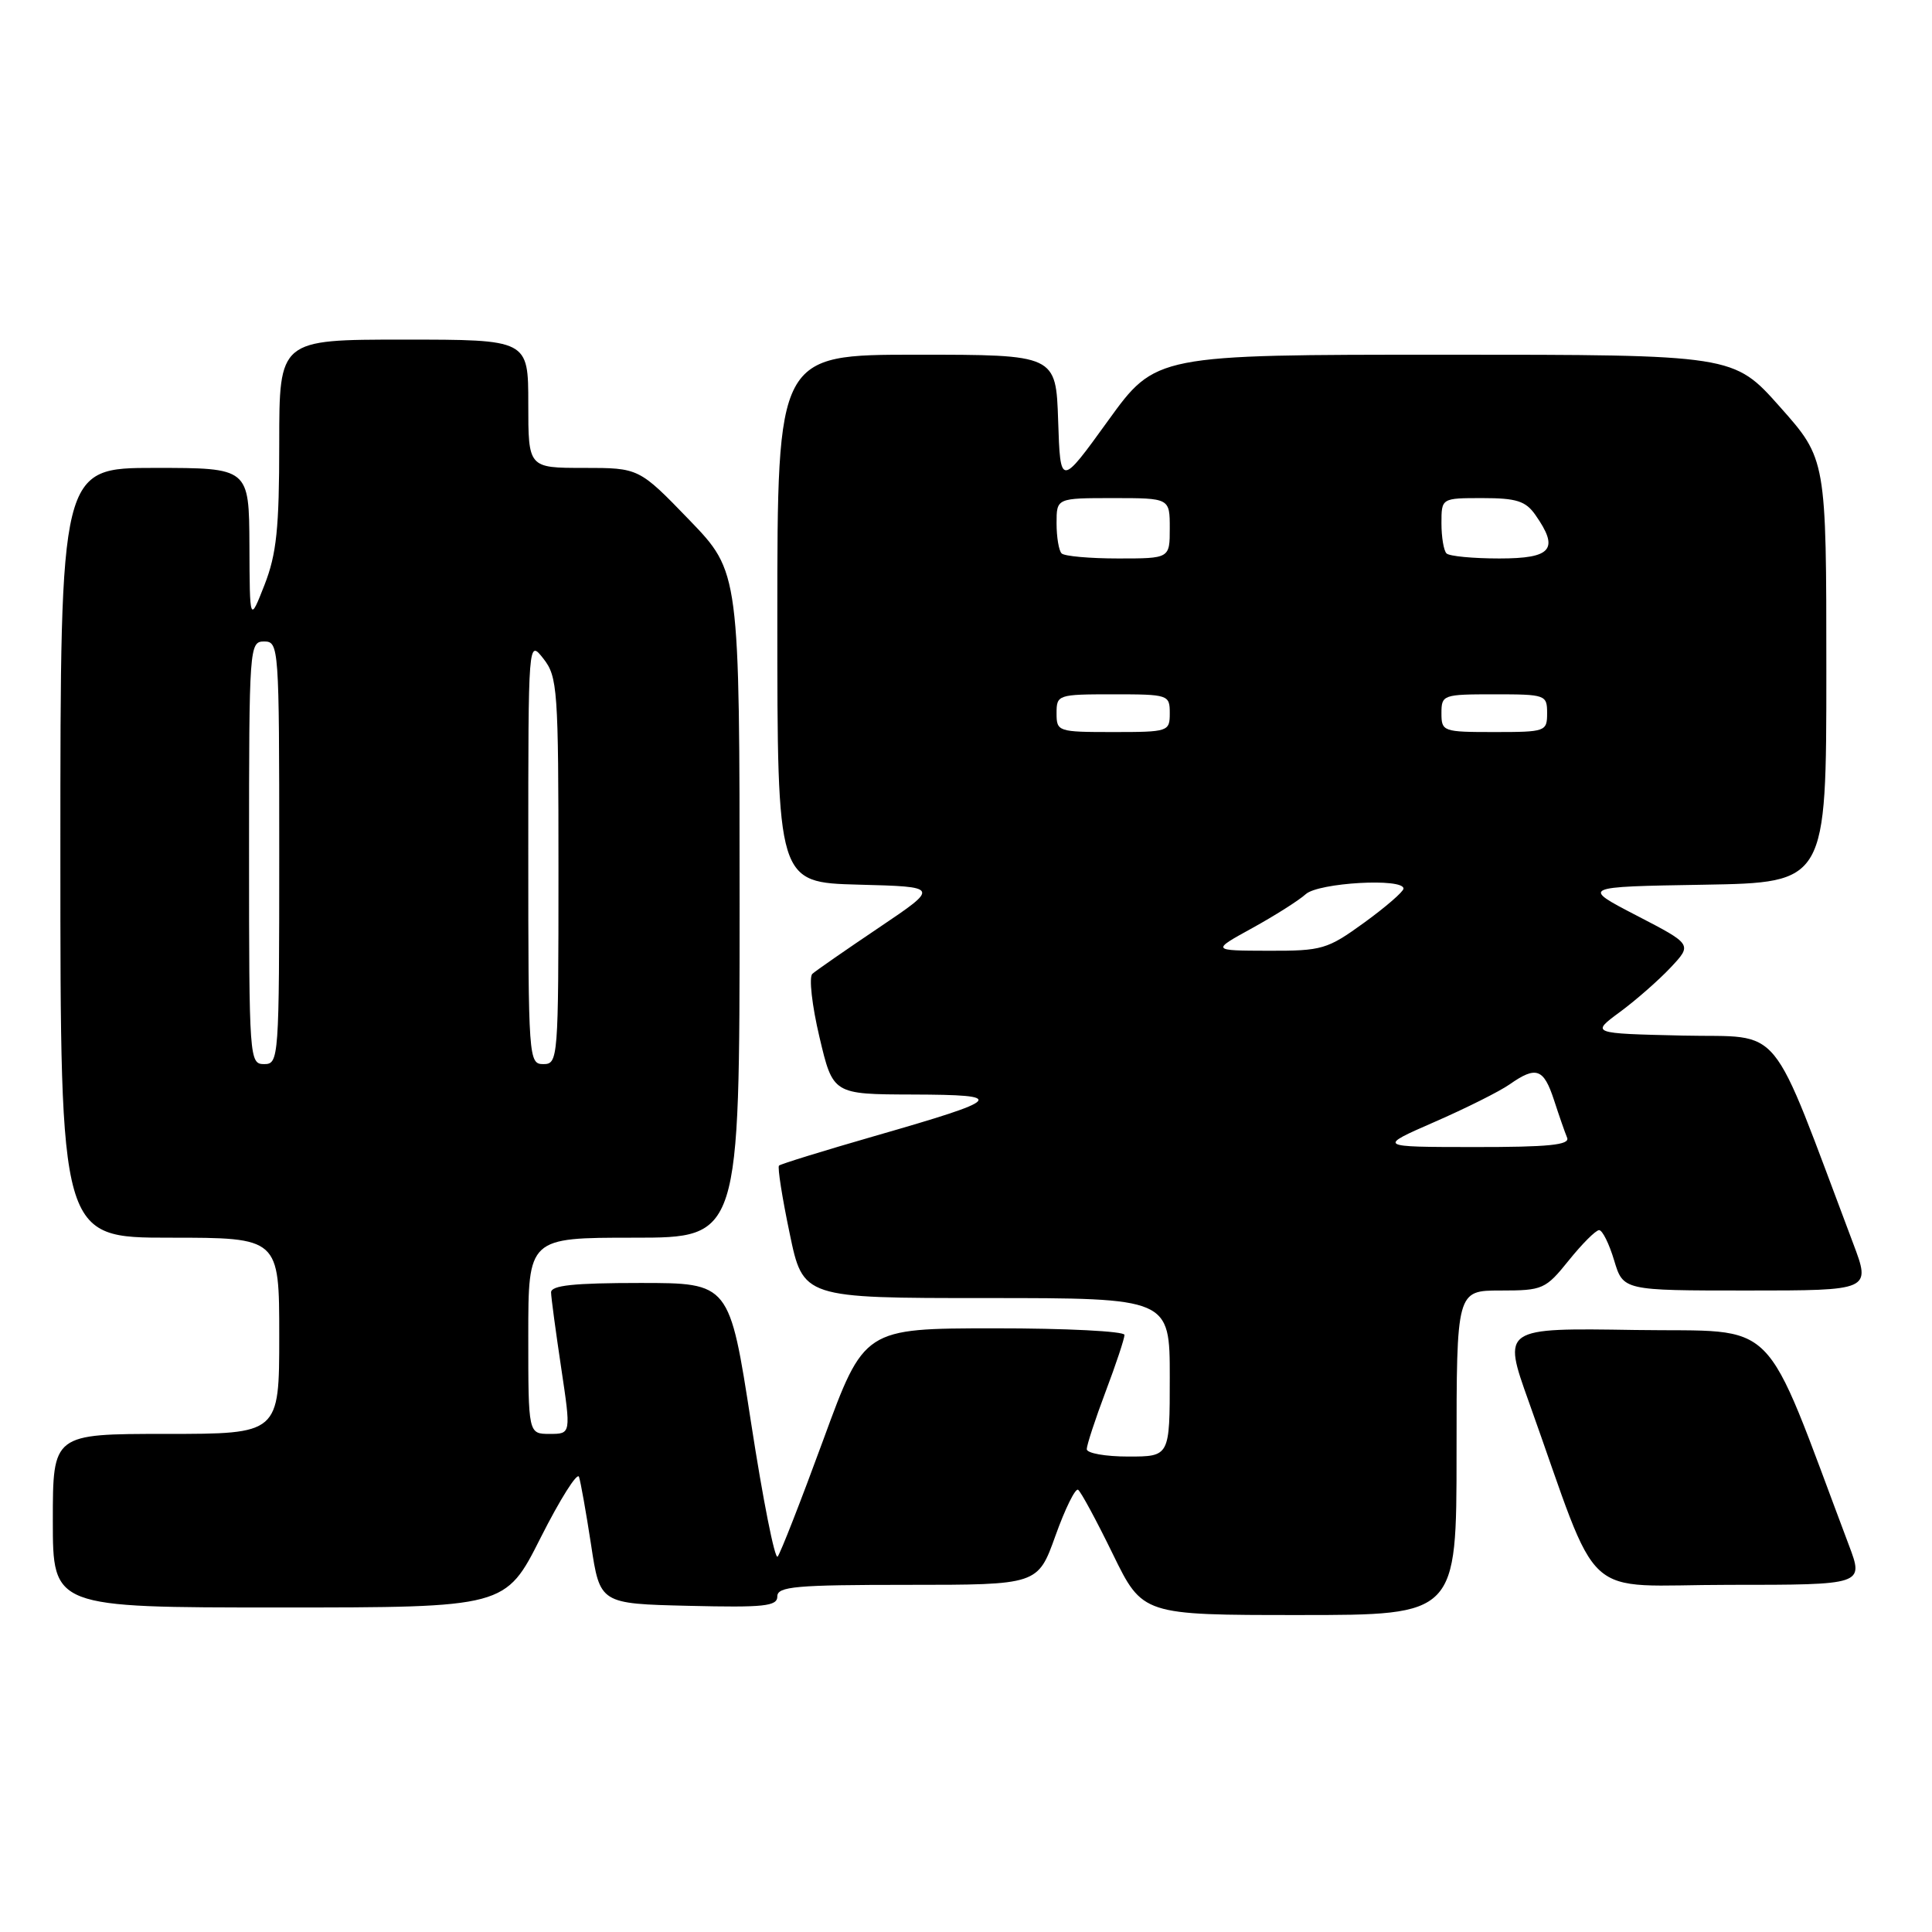 <?xml version="1.0" encoding="UTF-8" standalone="no"?>
<!DOCTYPE svg PUBLIC "-//W3C//DTD SVG 1.1//EN" "http://www.w3.org/Graphics/SVG/1.1/DTD/svg11.dtd" >
<svg xmlns="http://www.w3.org/2000/svg" xmlns:xlink="http://www.w3.org/1999/xlink" version="1.1" viewBox="0 0 256 256">
 <g >
 <path fill="currentColor"
d=" M 193.00 192.50 C 193.00 171.00 193.00 171.00 198.83 171.00 C 204.43 171.00 204.79 170.84 207.88 167.00 C 209.65 164.80 211.45 163.00 211.89 163.00 C 212.33 163.00 213.22 164.80 213.88 167.00 C 215.08 171.00 215.08 171.00 231.50 171.00 C 247.91 171.00 247.91 171.00 245.55 164.75 C 234.24 134.77 236.50 137.53 222.99 137.22 C 210.79 136.94 210.79 136.94 214.64 134.10 C 216.76 132.54 219.79 129.88 221.37 128.20 C 224.24 125.14 224.24 125.14 216.87 121.32 C 209.50 117.50 209.50 117.50 225.75 117.23 C 242.00 116.95 242.00 116.95 242.00 88.89 C 242.00 60.83 242.00 60.83 235.85 53.91 C 229.71 47.00 229.71 47.00 191.42 47.00 C 153.14 47.00 153.14 47.00 146.82 55.75 C 140.50 64.50 140.50 64.50 140.21 55.75 C 139.92 47.00 139.92 47.00 121.46 47.00 C 103.00 47.00 103.00 47.00 103.00 81.97 C 103.00 116.93 103.00 116.93 113.75 117.22 C 124.50 117.50 124.50 117.50 116.50 122.89 C 112.10 125.85 108.11 128.62 107.64 129.04 C 107.17 129.47 107.59 133.23 108.58 137.41 C 110.37 145.00 110.37 145.00 120.93 145.03 C 133.52 145.07 133.03 145.60 115.90 150.53 C 109.13 152.48 103.43 154.24 103.22 154.45 C 103.01 154.66 103.64 158.69 104.63 163.41 C 106.41 172.00 106.41 172.00 130.71 172.00 C 155.00 172.00 155.00 172.00 155.00 182.50 C 155.00 193.00 155.00 193.00 149.50 193.00 C 146.47 193.00 144.00 192.56 144.00 192.02 C 144.00 191.49 145.12 188.06 146.50 184.40 C 147.88 180.75 149.00 177.37 149.00 176.88 C 149.00 176.40 141.24 176.00 131.75 176.01 C 114.50 176.02 114.50 176.02 109.10 190.76 C 106.13 198.87 103.40 205.84 103.04 206.26 C 102.67 206.68 101.09 198.70 99.52 188.51 C 96.66 170.00 96.66 170.00 84.83 170.00 C 76.02 170.00 73.01 170.32 73.02 171.25 C 73.03 171.94 73.64 176.44 74.36 181.25 C 75.67 190.00 75.67 190.00 72.84 190.00 C 70.00 190.00 70.00 190.00 70.00 177.00 C 70.00 164.00 70.00 164.00 84.00 164.00 C 98.00 164.00 98.00 164.00 98.00 119.90 C 98.00 75.81 98.00 75.81 91.34 68.90 C 84.67 62.00 84.67 62.00 77.34 62.00 C 70.00 62.00 70.00 62.00 70.00 53.50 C 70.00 45.00 70.00 45.00 53.50 45.00 C 37.00 45.00 37.00 45.00 37.00 58.75 C 37.00 70.01 36.65 73.40 35.05 77.50 C 33.09 82.50 33.09 82.50 33.05 72.25 C 33.00 62.00 33.00 62.00 20.50 62.00 C 8.00 62.00 8.00 62.00 8.00 113.00 C 8.00 164.00 8.00 164.00 22.50 164.00 C 37.00 164.00 37.00 164.00 37.00 177.00 C 37.00 190.00 37.00 190.00 22.00 190.00 C 7.00 190.00 7.00 190.00 7.00 201.50 C 7.00 213.00 7.00 213.00 36.99 213.00 C 66.98 213.00 66.98 213.00 71.64 203.75 C 74.21 198.66 76.49 195.04 76.72 195.69 C 76.94 196.34 77.66 200.39 78.32 204.69 C 79.50 212.50 79.50 212.50 91.25 212.78 C 101.26 213.02 103.00 212.84 103.00 211.53 C 103.00 210.22 105.43 210.00 120.26 210.00 C 137.52 210.00 137.52 210.00 139.85 203.50 C 141.13 199.92 142.48 197.18 142.85 197.40 C 143.21 197.63 145.28 201.46 147.45 205.91 C 151.40 214.00 151.40 214.00 172.20 214.00 C 193.00 214.00 193.00 214.00 193.00 192.50 Z  M 244.99 204.75 C 233.30 173.73 236.08 176.53 216.67 176.23 C 199.07 175.95 199.07 175.95 202.57 185.73 C 212.32 213.00 209.04 210.00 229.12 210.00 C 246.97 210.00 246.97 210.00 244.99 204.75 Z  M 190.07 148.67 C 194.24 146.85 198.72 144.61 200.04 143.68 C 203.55 141.22 204.54 141.57 205.91 145.75 C 206.58 147.81 207.36 150.06 207.65 150.75 C 208.05 151.71 205.21 152.00 195.33 151.99 C 182.50 151.98 182.50 151.98 190.07 148.67 Z  M 33.00 113.00 C 33.00 85.67 33.05 85.00 35.00 85.00 C 36.95 85.00 37.00 85.67 37.00 113.00 C 37.00 140.33 36.95 141.00 35.00 141.00 C 33.05 141.00 33.00 140.33 33.00 113.00 Z  M 70.00 112.87 C 70.00 84.73 70.00 84.73 72.00 87.27 C 73.88 89.67 74.00 91.33 74.00 115.41 C 74.00 140.33 73.95 141.00 72.00 141.00 C 70.05 141.00 70.00 140.33 70.00 112.87 Z  M 165.94 122.97 C 168.93 121.32 172.12 119.30 173.02 118.48 C 174.72 116.95 186.03 116.31 185.97 117.75 C 185.95 118.16 183.61 120.19 180.77 122.25 C 175.87 125.80 175.20 126.00 168.05 125.98 C 160.50 125.96 160.50 125.96 165.94 122.97 Z  M 140.00 94.50 C 140.00 92.06 140.17 92.00 147.50 92.00 C 154.83 92.00 155.00 92.06 155.00 94.50 C 155.00 96.94 154.83 97.00 147.50 97.00 C 140.17 97.00 140.00 96.94 140.00 94.50 Z  M 191.00 94.50 C 191.00 92.07 191.20 92.00 198.00 92.00 C 204.80 92.00 205.00 92.07 205.00 94.50 C 205.00 96.93 204.80 97.00 198.00 97.00 C 191.20 97.00 191.00 96.93 191.00 94.50 Z  M 140.67 73.33 C 140.30 72.97 140.00 71.17 140.00 69.33 C 140.00 66.00 140.00 66.00 147.50 66.00 C 155.00 66.00 155.00 66.00 155.00 70.00 C 155.00 74.00 155.00 74.00 148.17 74.00 C 144.41 74.00 141.03 73.70 140.67 73.33 Z  M 191.67 73.33 C 191.30 72.97 191.00 71.17 191.00 69.33 C 191.00 66.00 191.00 66.00 196.44 66.00 C 200.93 66.00 202.16 66.39 203.44 68.22 C 206.64 72.78 205.63 74.00 198.67 74.00 C 195.18 74.00 192.03 73.70 191.67 73.33 Z "/>
</g>
</svg>